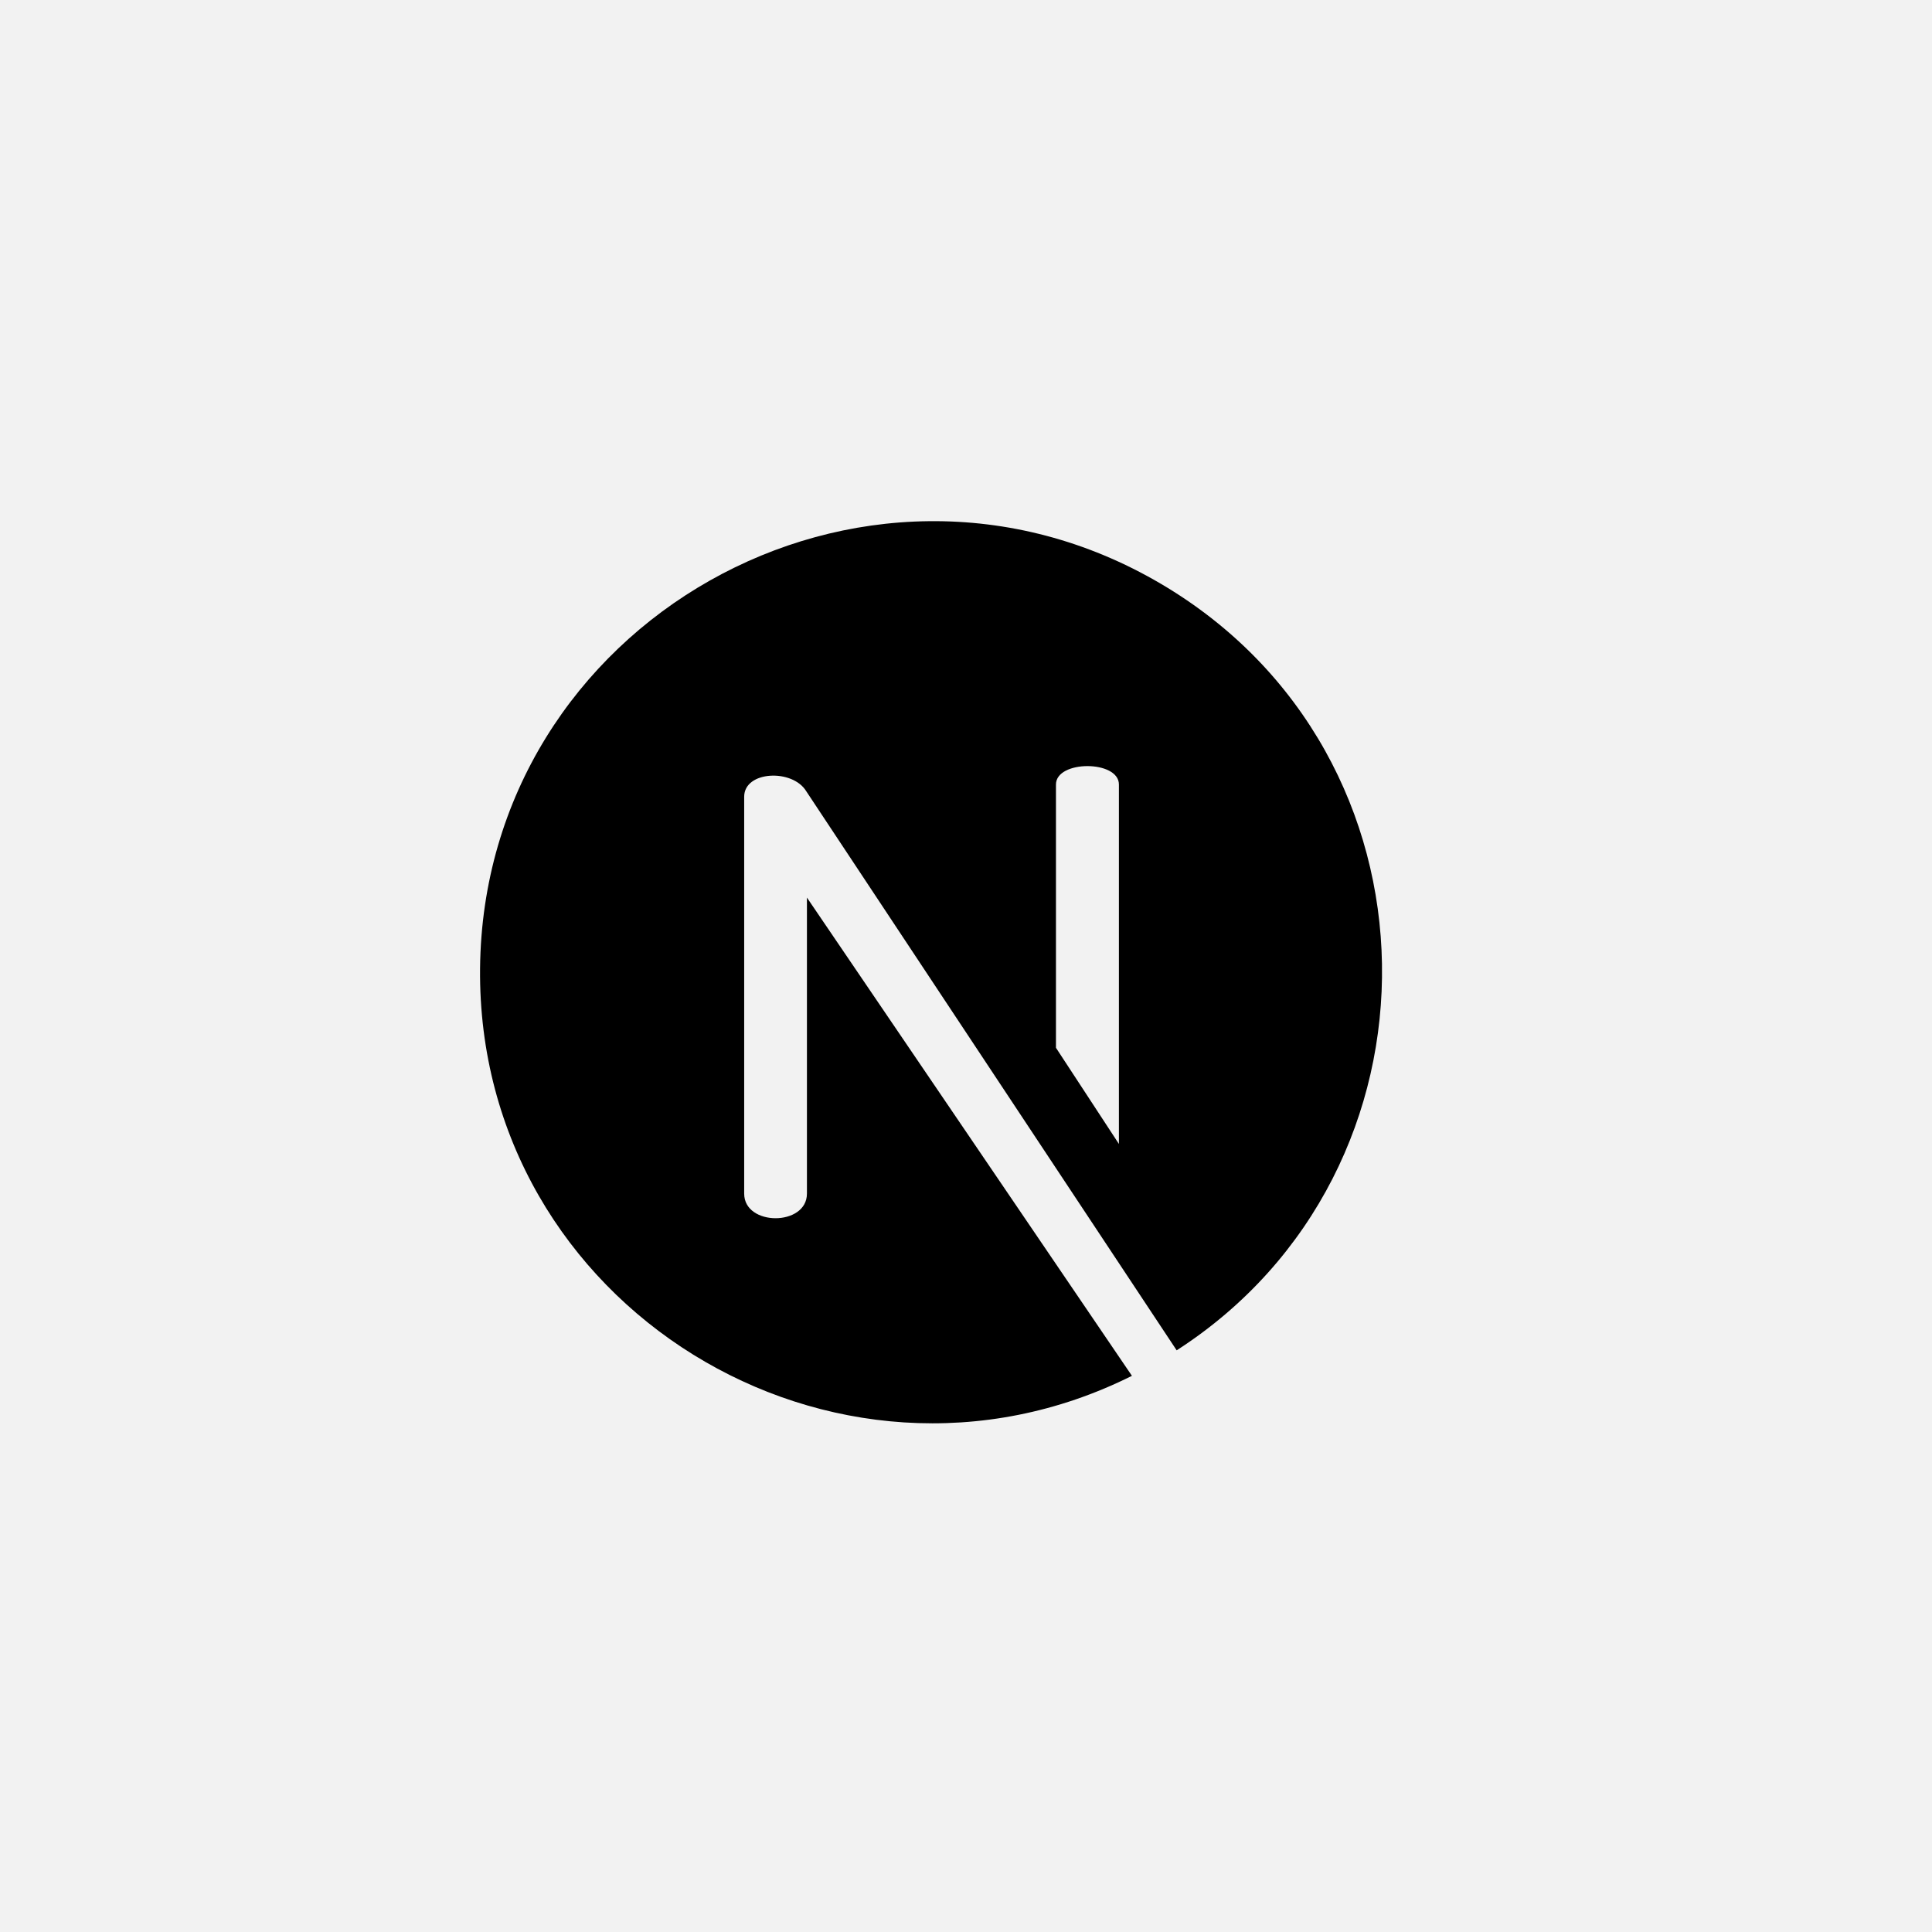 <svg xmlns="http://www.w3.org/2000/svg" xmlns:xlink="http://www.w3.org/1999/xlink" width="500" zoomAndPan="magnify" viewBox="0 0 375 375" height="500" preserveAspectRatio="xMidYMid meet" version="1.0"><rect x="-37.5" width="450" fill="#ffffff" y="-37.5" height="450" fill-opacity="1"/><rect x="-37.5" width="450" fill="#f2f2f2" y="-37.5" height="450" fill-opacity="1"/><path fill="#000000" d="M 225.305 113.301 C 167.398 79.246 93.82 120.836 93.18 187.984 C 92.555 253.555 161.934 295.91 219.707 267.047 L 156.625 174.223 L 156.625 231.68 C 156.625 238.047 144.445 238.047 144.445 231.68 L 144.445 154.652 C 144.445 149.598 153.832 149.184 156.492 153.578 L 228.391 262.098 C 282.402 227.301 281.676 146.449 225.305 113.301 Z M 217.18 222.039 L 204.961 203.375 L 204.961 152.273 C 204.961 147.508 217.18 147.508 217.18 152.273 Z M 217.18 222.039 " fill-opacity="1" fill-rule="nonzero"/></svg>